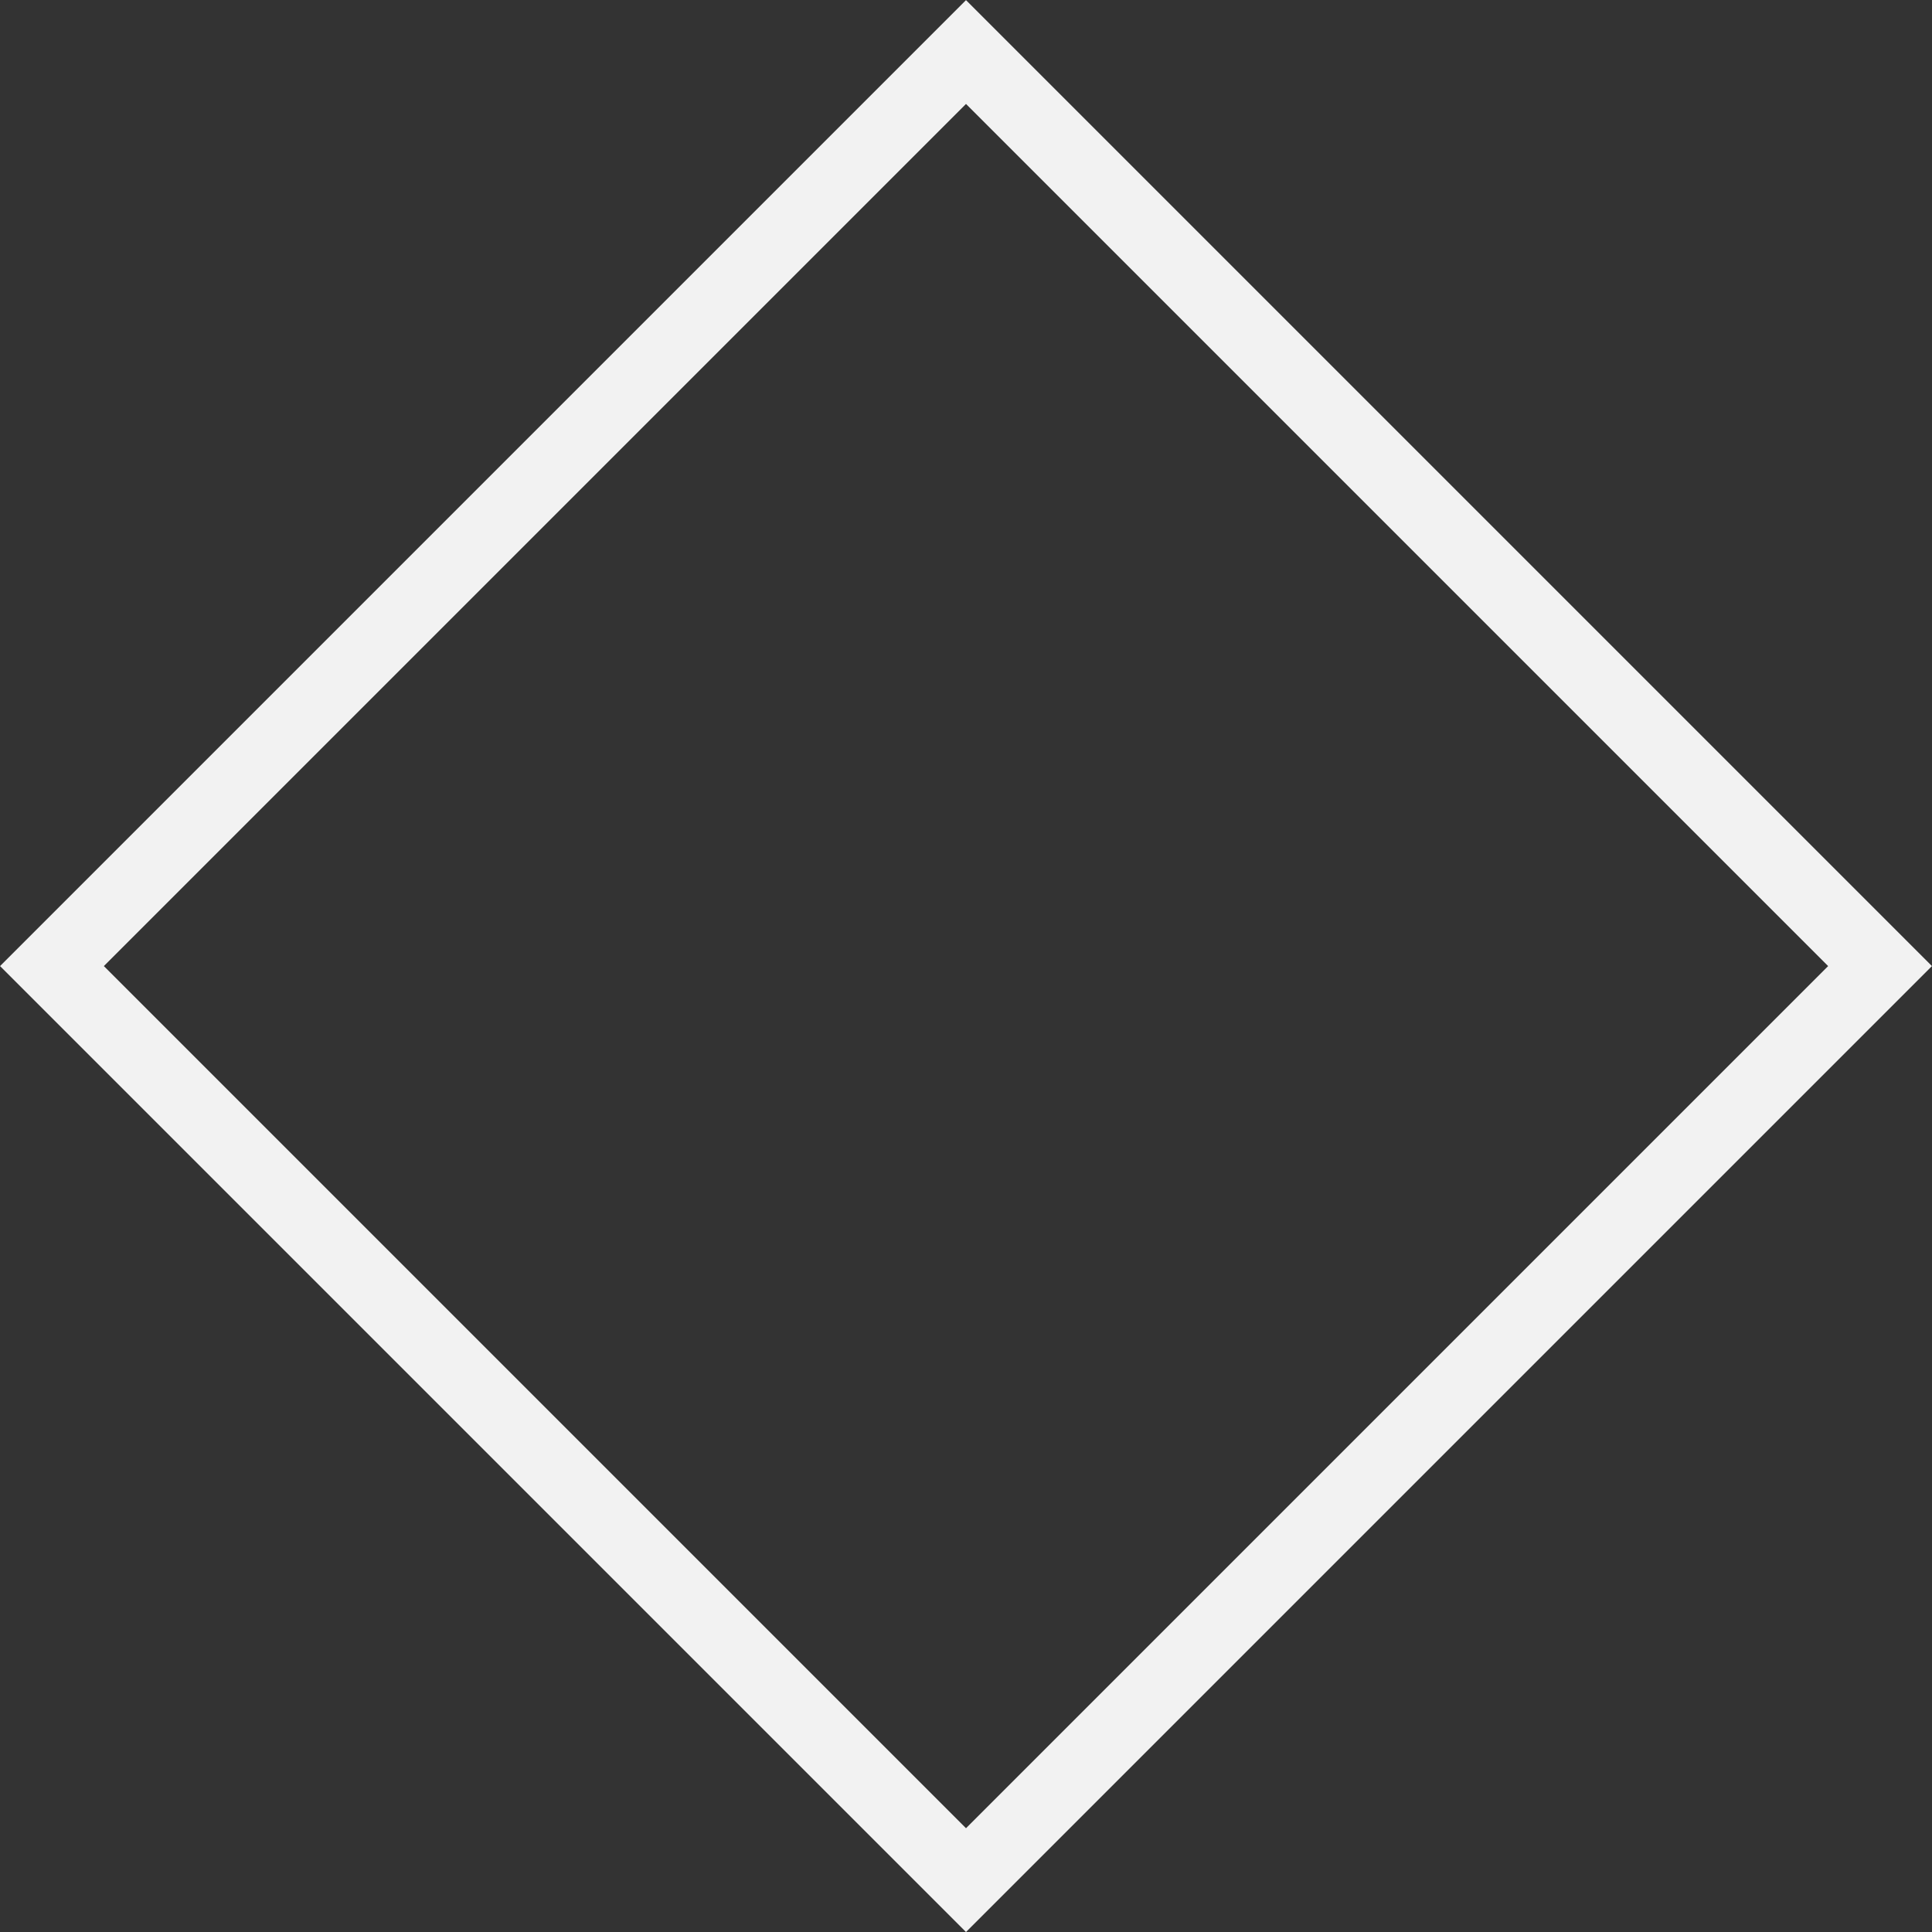 <svg xmlns="http://www.w3.org/2000/svg" viewBox="0 0 105.28 105.28"><rect x="0" y="0" width="105.28" height="105.28" fill="#333333" stroke="none"/><defs><style>.cls-1{fill:none;stroke:#f2f2f2;stroke-miterlimit:10;stroke-width:4px;}</style></defs><title>Square_Skill_Active_White</title><g id="Layer_2" data-name="Layer 2"><g id="ATLAS"><rect id="Rectangle" class="cls-1" x="17.42" y="17.42" width="70.44" height="70.44" transform="translate(52.64 -21.8) rotate(45)"/></g></g></svg>